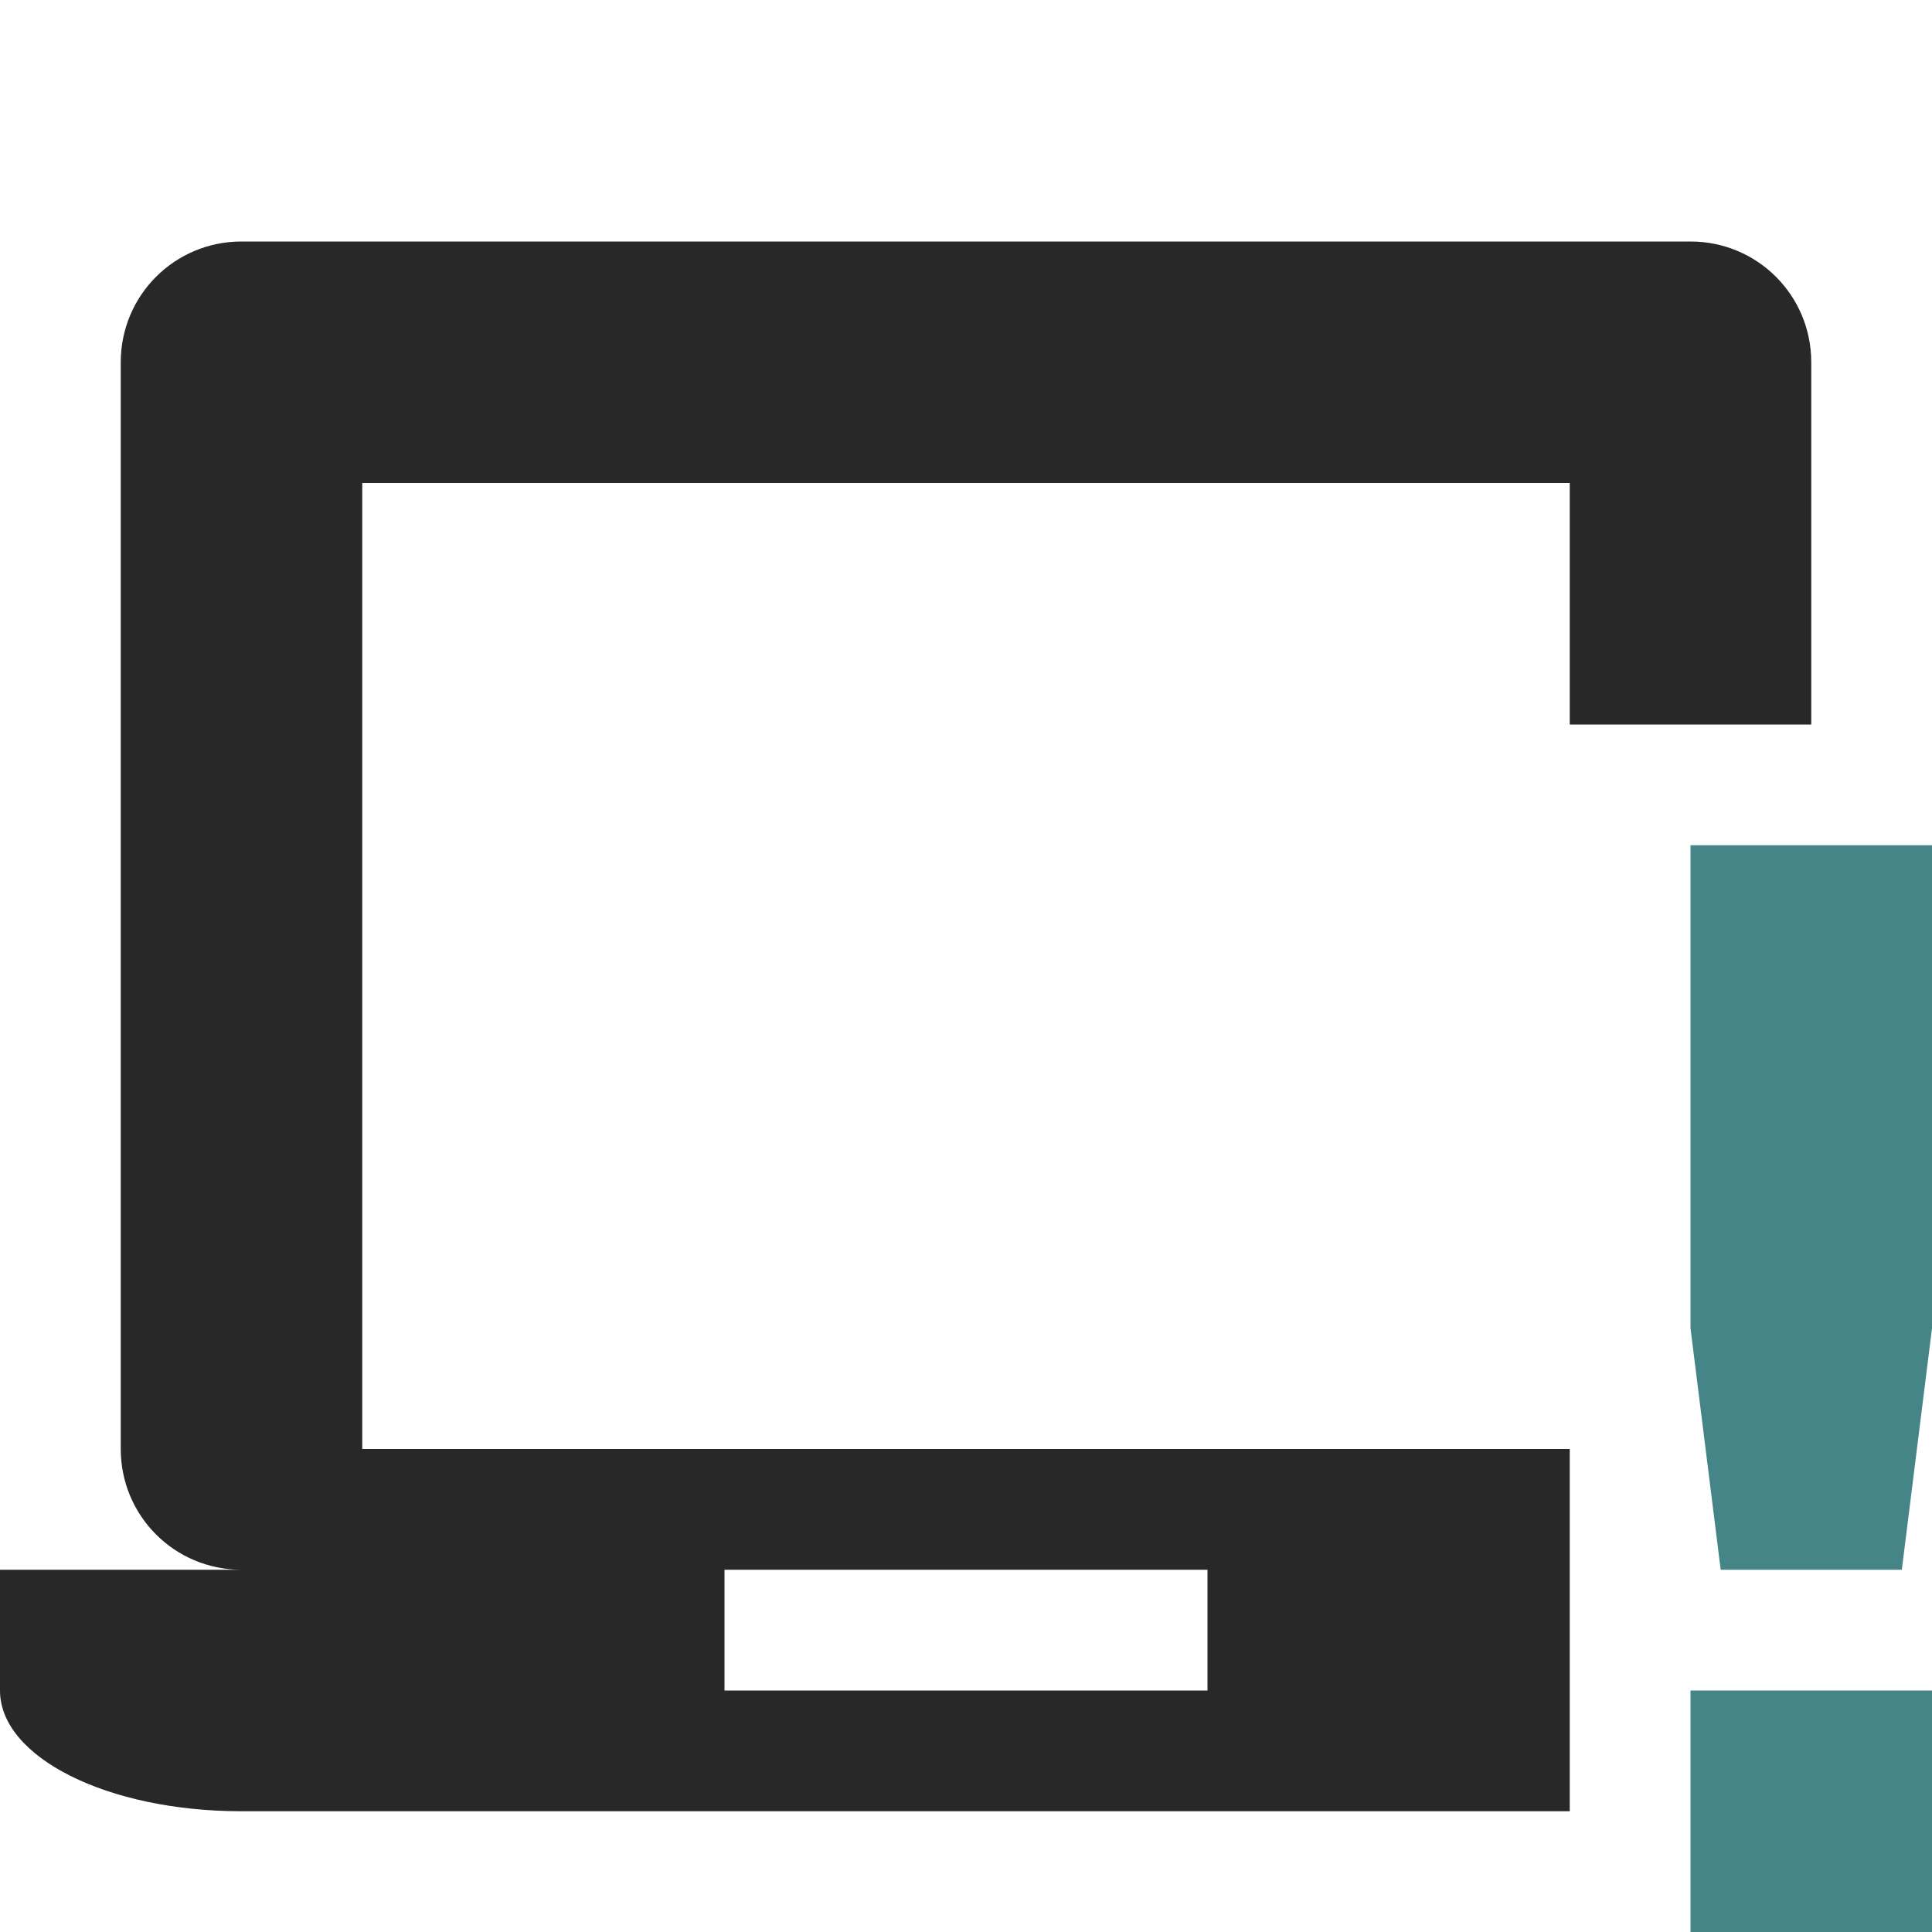 <svg width="16" height="16" version="1.1" xmlns="http://www.w3.org/2000/svg">
  <defs>
    <style id="current-color-scheme" type="text/css">.ColorScheme-Text { color:#282828; } .ColorScheme-Highlight { color:#458588; } .ColorScheme-NeutralText { color:#fe8019; } .ColorScheme-PositiveText { color:#689d6a; } .ColorScheme-NegativeText { color:#fb4934; }</style>
  </defs>
  <path class="ColorScheme-Text" d="m2 2c-0.554 0-1 0.446-1 1v9c0 0.554 0.446 1 1 1h-2v1c0 0.554 0.892 1 2 1h11v-3h-10v-8h10v2h2v-3c0-0.554-0.446-1-1-1h-12zm4 11h4v1h-4v-1z" fill="currentColor"/>
  <path class="ColorScheme-Highlight" d="m14 7v4l0.25 2h1.5l0.25-2v-4zm0 7v2h2v-2z" fill="currentColor"/>
</svg>

